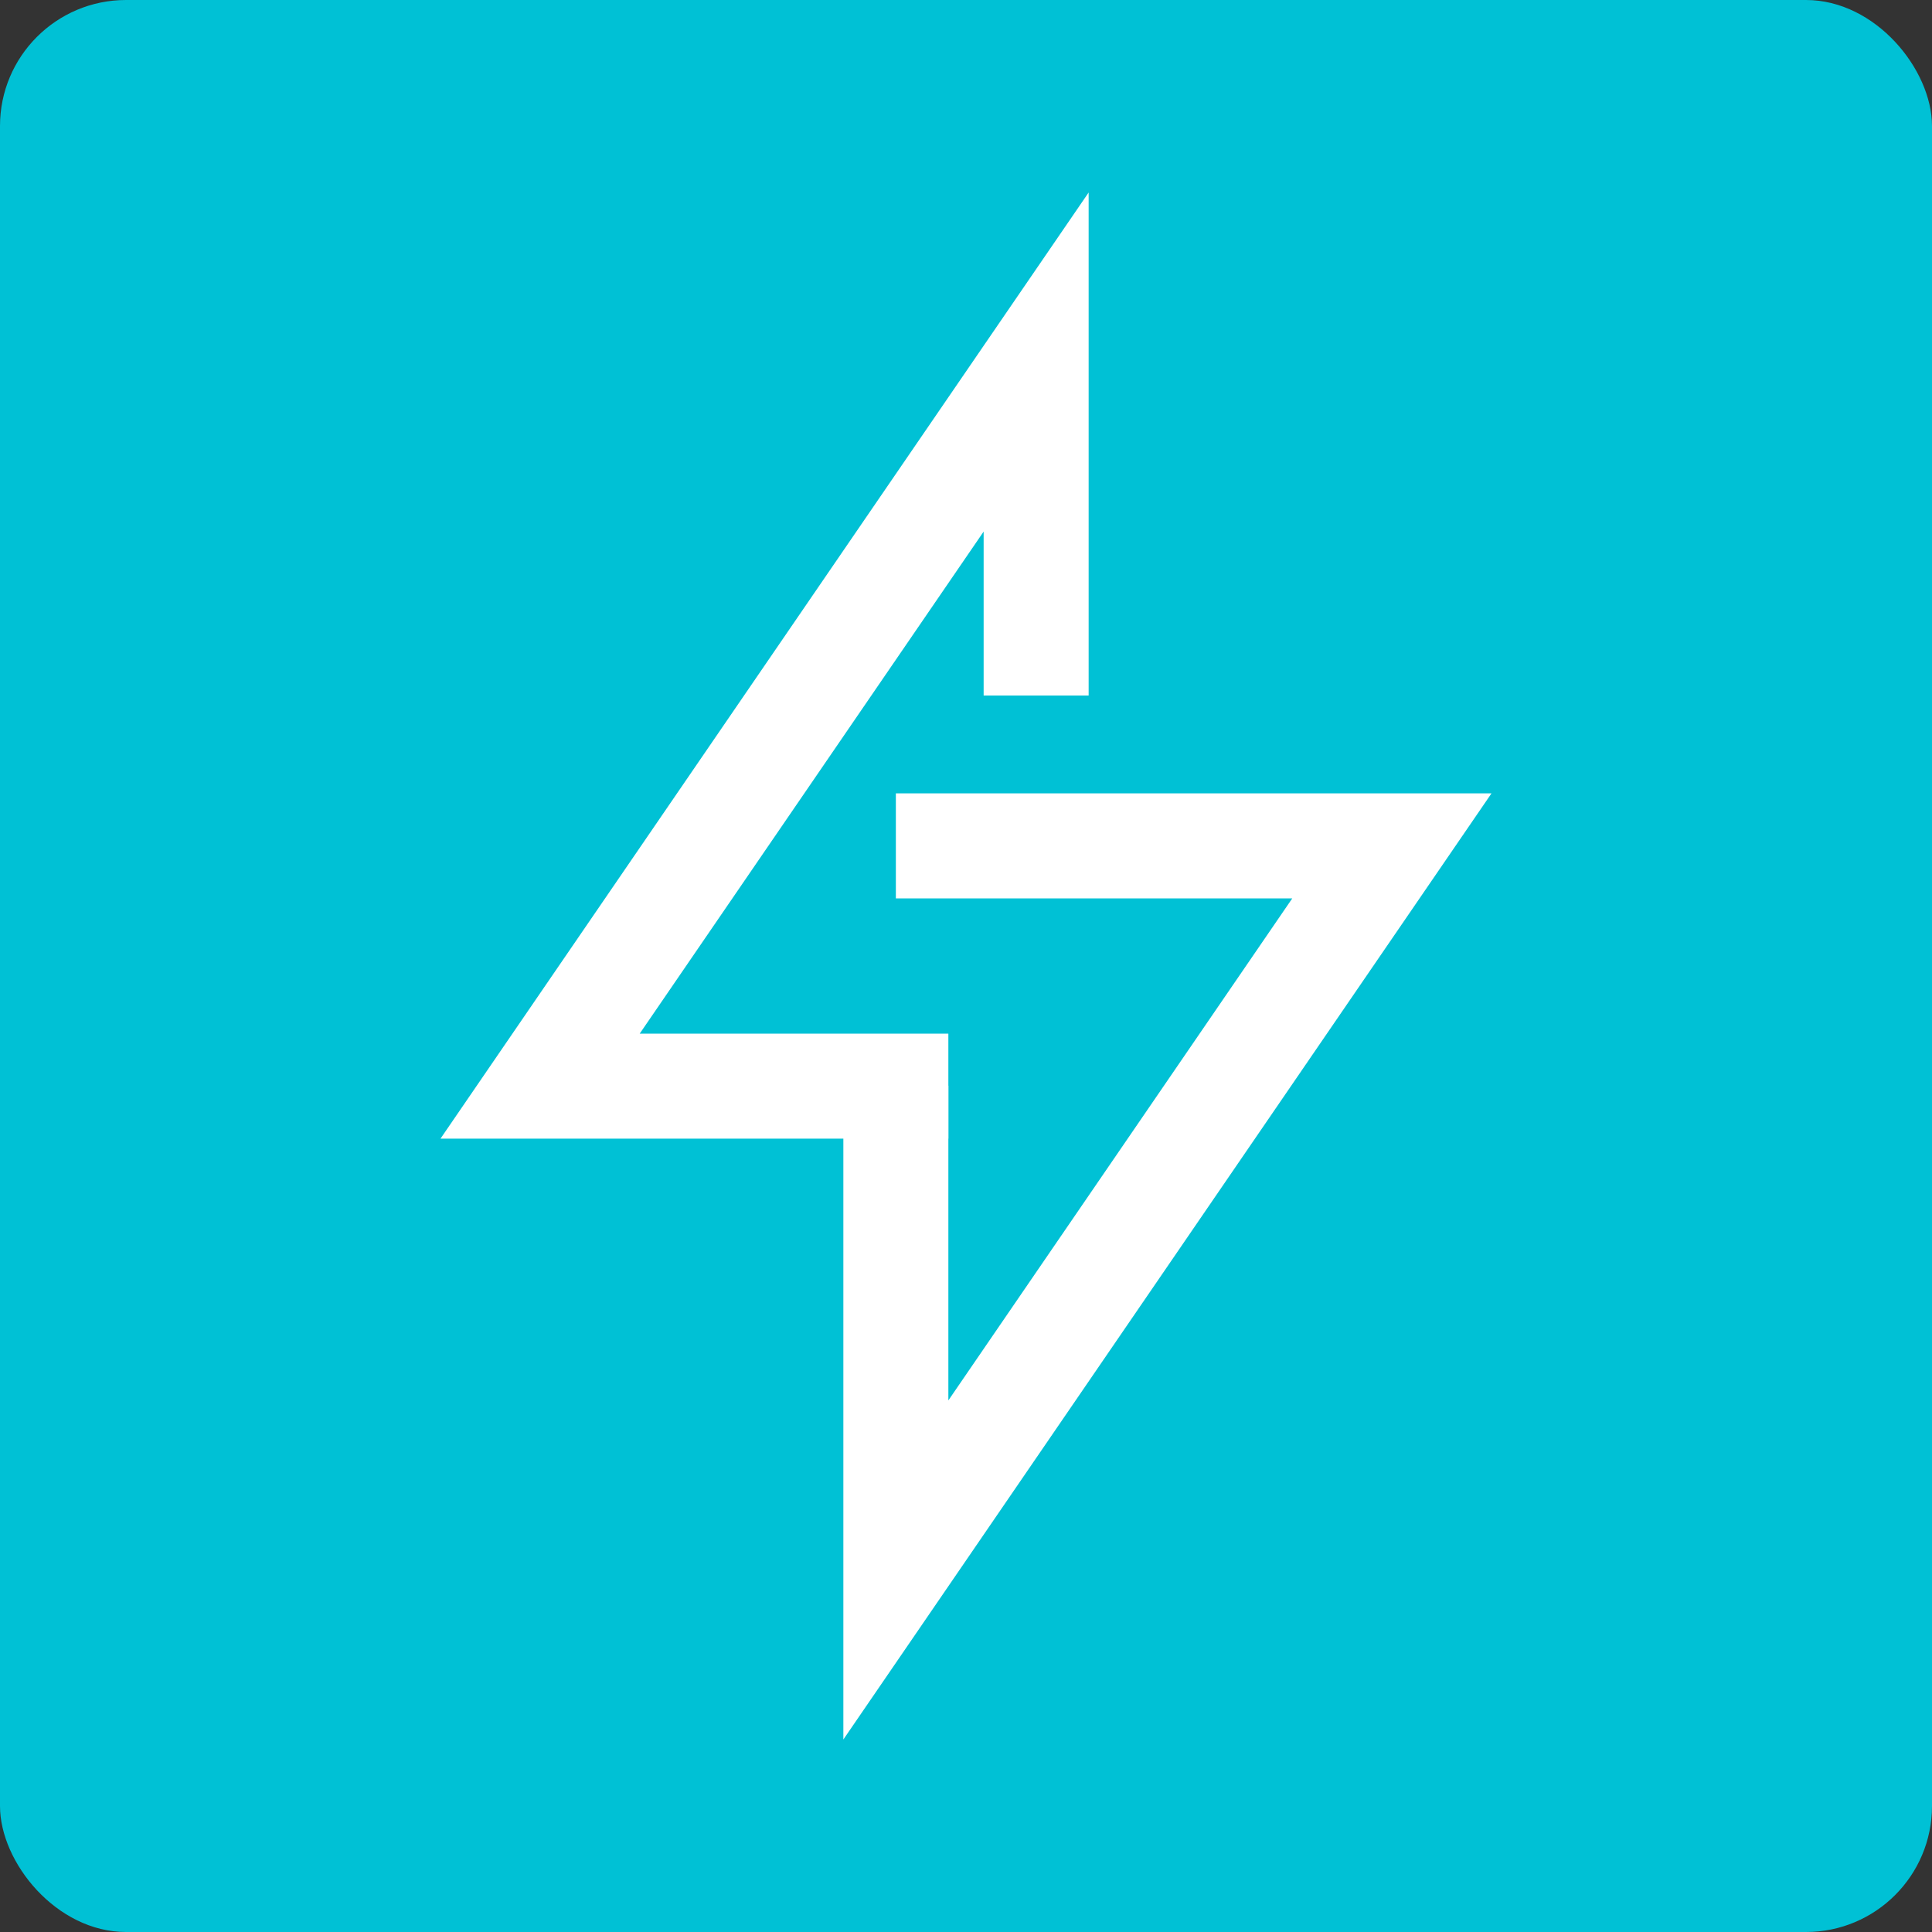 <svg xmlns="http://www.w3.org/2000/svg" viewBox="0 0 46 46">
  <rect x="0" y="0" width="46" height="46" fill="#333333" stroke="none"/>
  <rect width="46" height="46" rx="3" style="fill: #00c1d5"/>
  <g>
    <polyline points="21.33 25.85 21.33 37.38 33.14 20.14 21.33 20.14" style="fill: none;stroke: #fff;stroke-miterlimit: 10;stroke-width: 2.5px"/>
    <polyline points="24.67 15.31 24.67 8.62 12.86 25.86 21.33 25.86" style="fill: none;stroke: #fff;stroke-linecap: square;stroke-miterlimit: 10;stroke-width: 2.5px"/>
  </g>
</svg>
